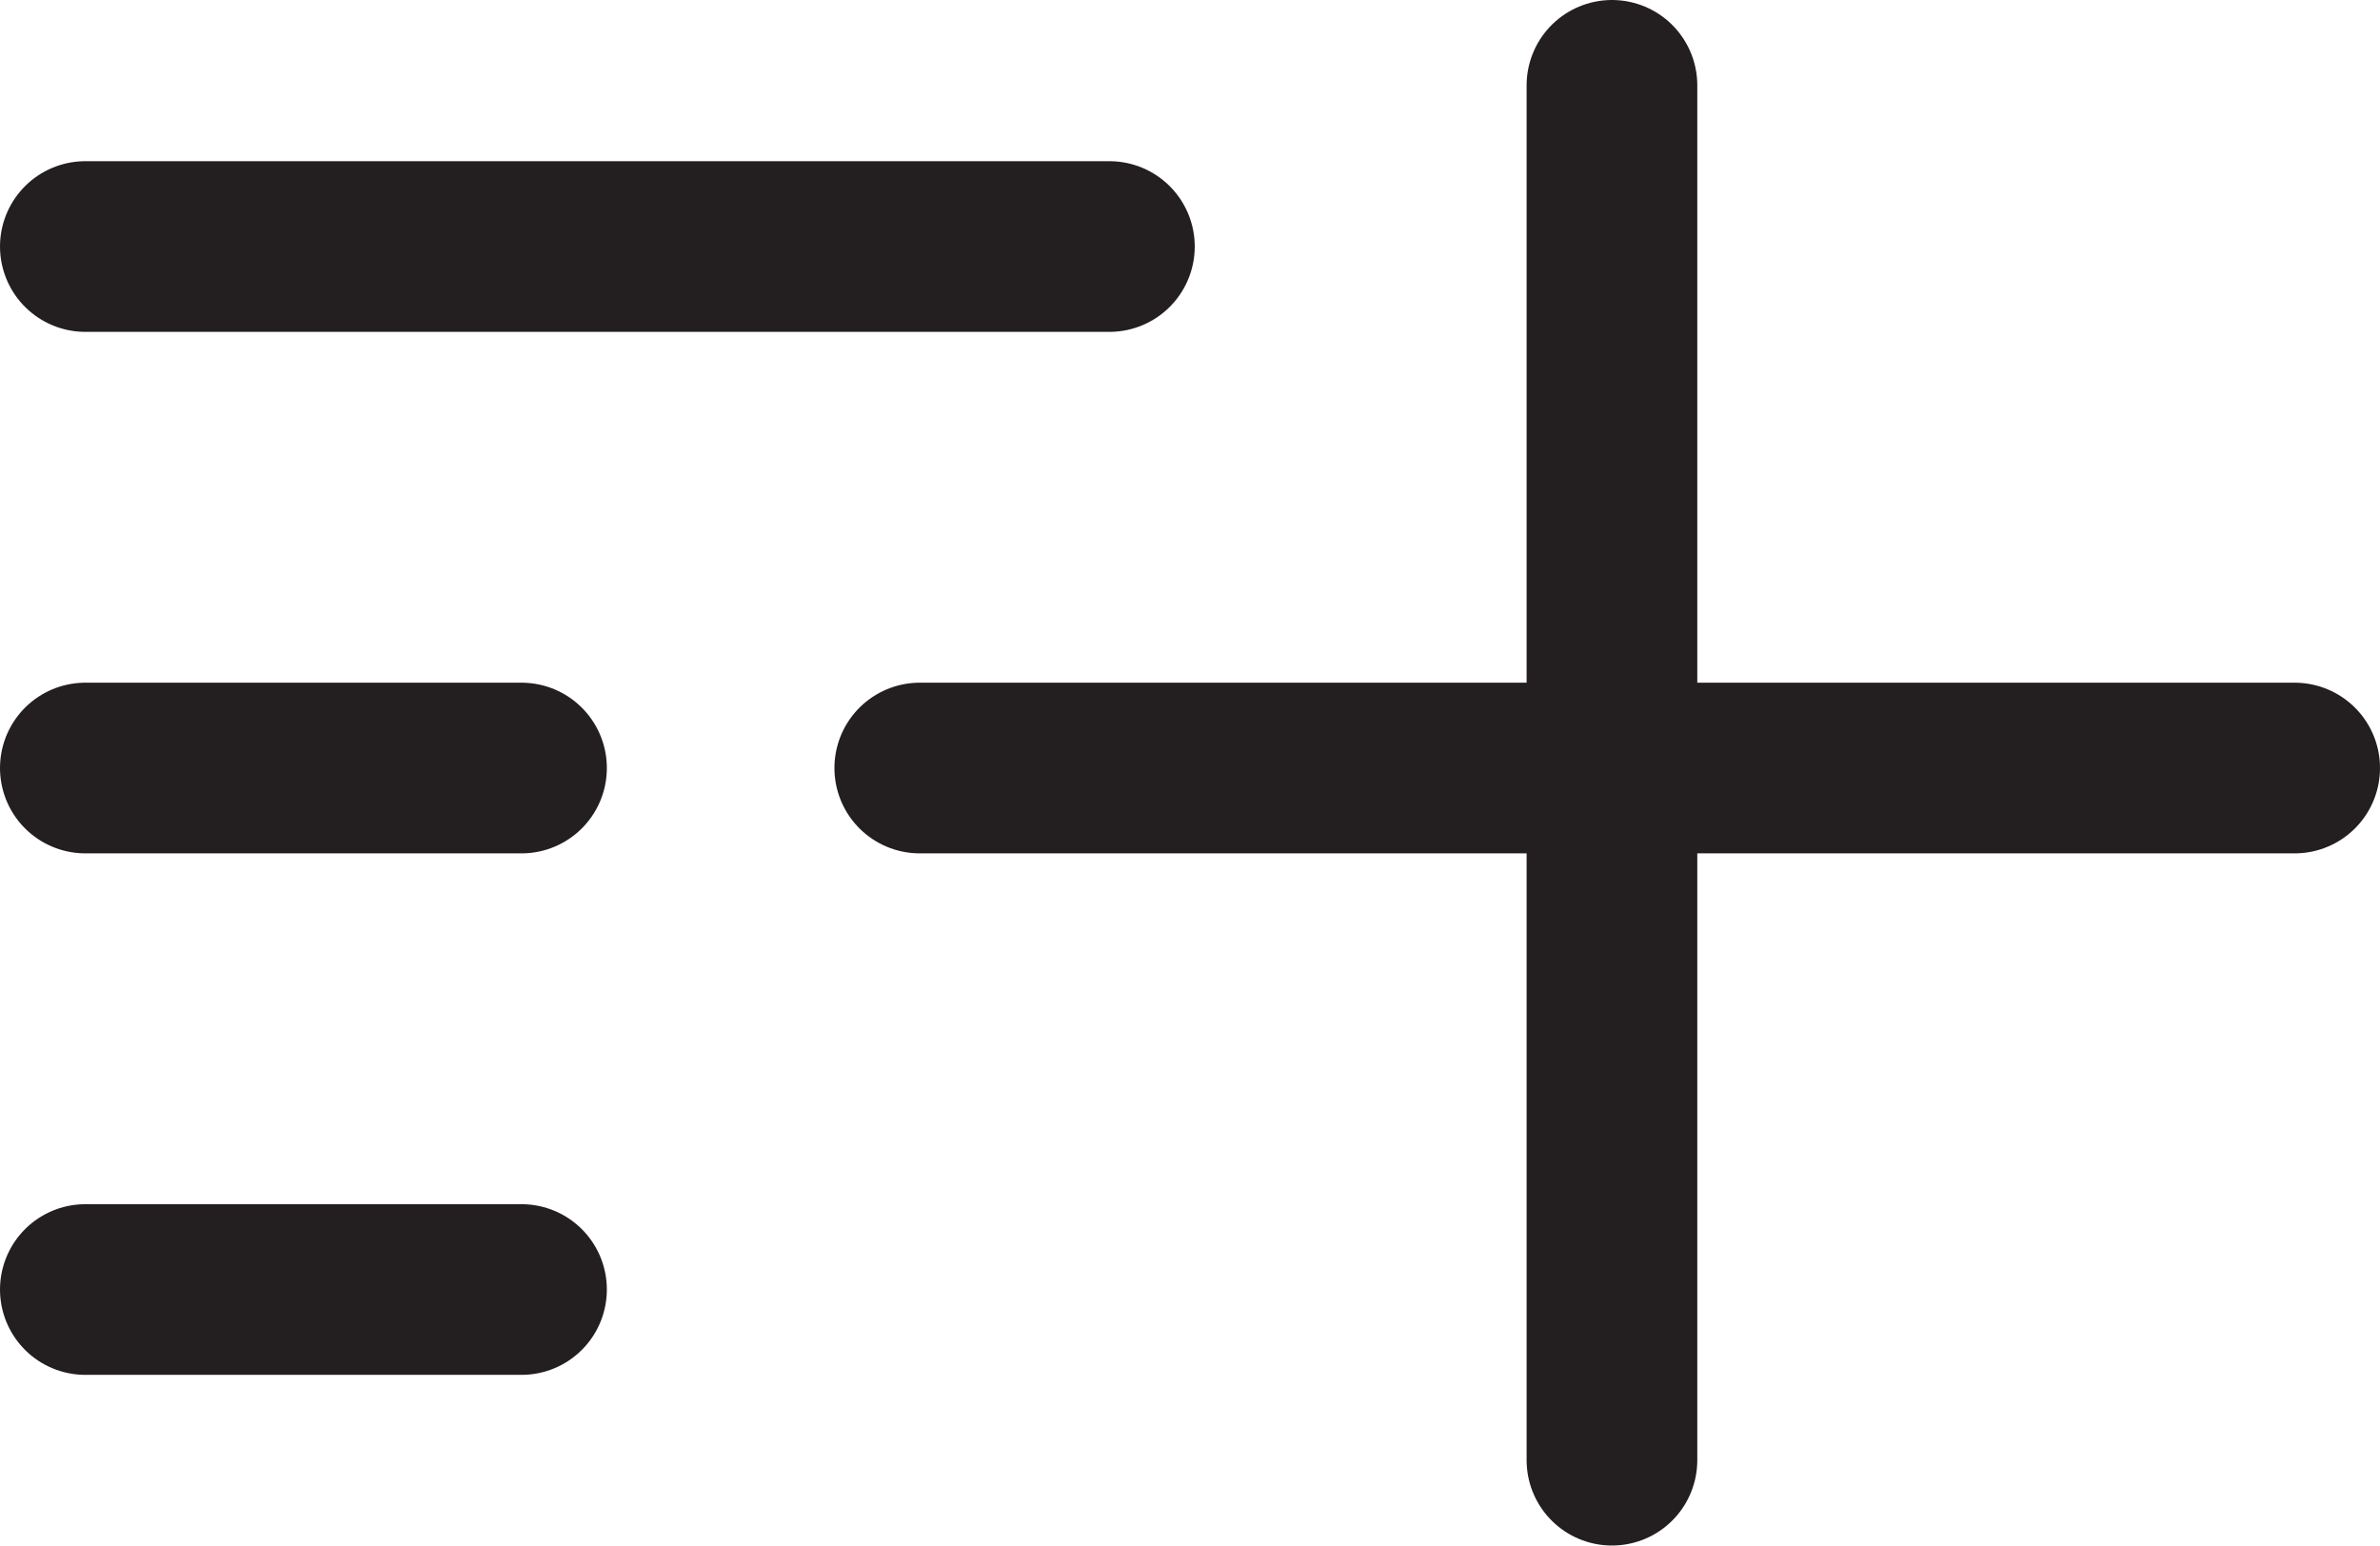 <?xml version="1.0" encoding="utf-8"?>
<!-- Generator: Adobe Illustrator 25.2.3, SVG Export Plug-In . SVG Version: 6.00 Build 0)  -->
<svg version="1.1" id="Layer_1" xmlns="http://www.w3.org/2000/svg" xmlns:xlink="http://www.w3.org/1999/xlink" x="0px" y="0px"
	 viewBox="0 0 25.1 16.3" style="enable-background:new 0 0 25.1 16.3;" xml:space="preserve">
<style type="text/css">
	.st0{fill:none;stroke:#231F20;stroke-width:1.8;stroke-linecap:round;stroke-linejoin:round;}
</style>
<g id="Group_421" transform="translate(-937.584 -1366.738)">
	<g id="Group_420">
		<line id="Line_93" class="st0" x1="961.784" y1="1374.838" x2="947.284" y2="1374.838"/>
		<line id="Line_94" class="st0" x1="954.584" y1="1367.638" x2="954.584" y2="1382.138"/>
		<line id="Line_95" class="st0" x1="949.284" y1="1369.338" x2="938.484" y2="1369.338"/>
		<line id="Line_96" class="st0" x1="943.084" y1="1374.838" x2="938.484" y2="1374.838"/>
		<line id="Line_97" class="st0" x1="943.084" y1="1380.338" x2="938.484" y2="1380.338"/>
	</g>
</g>
</svg>
